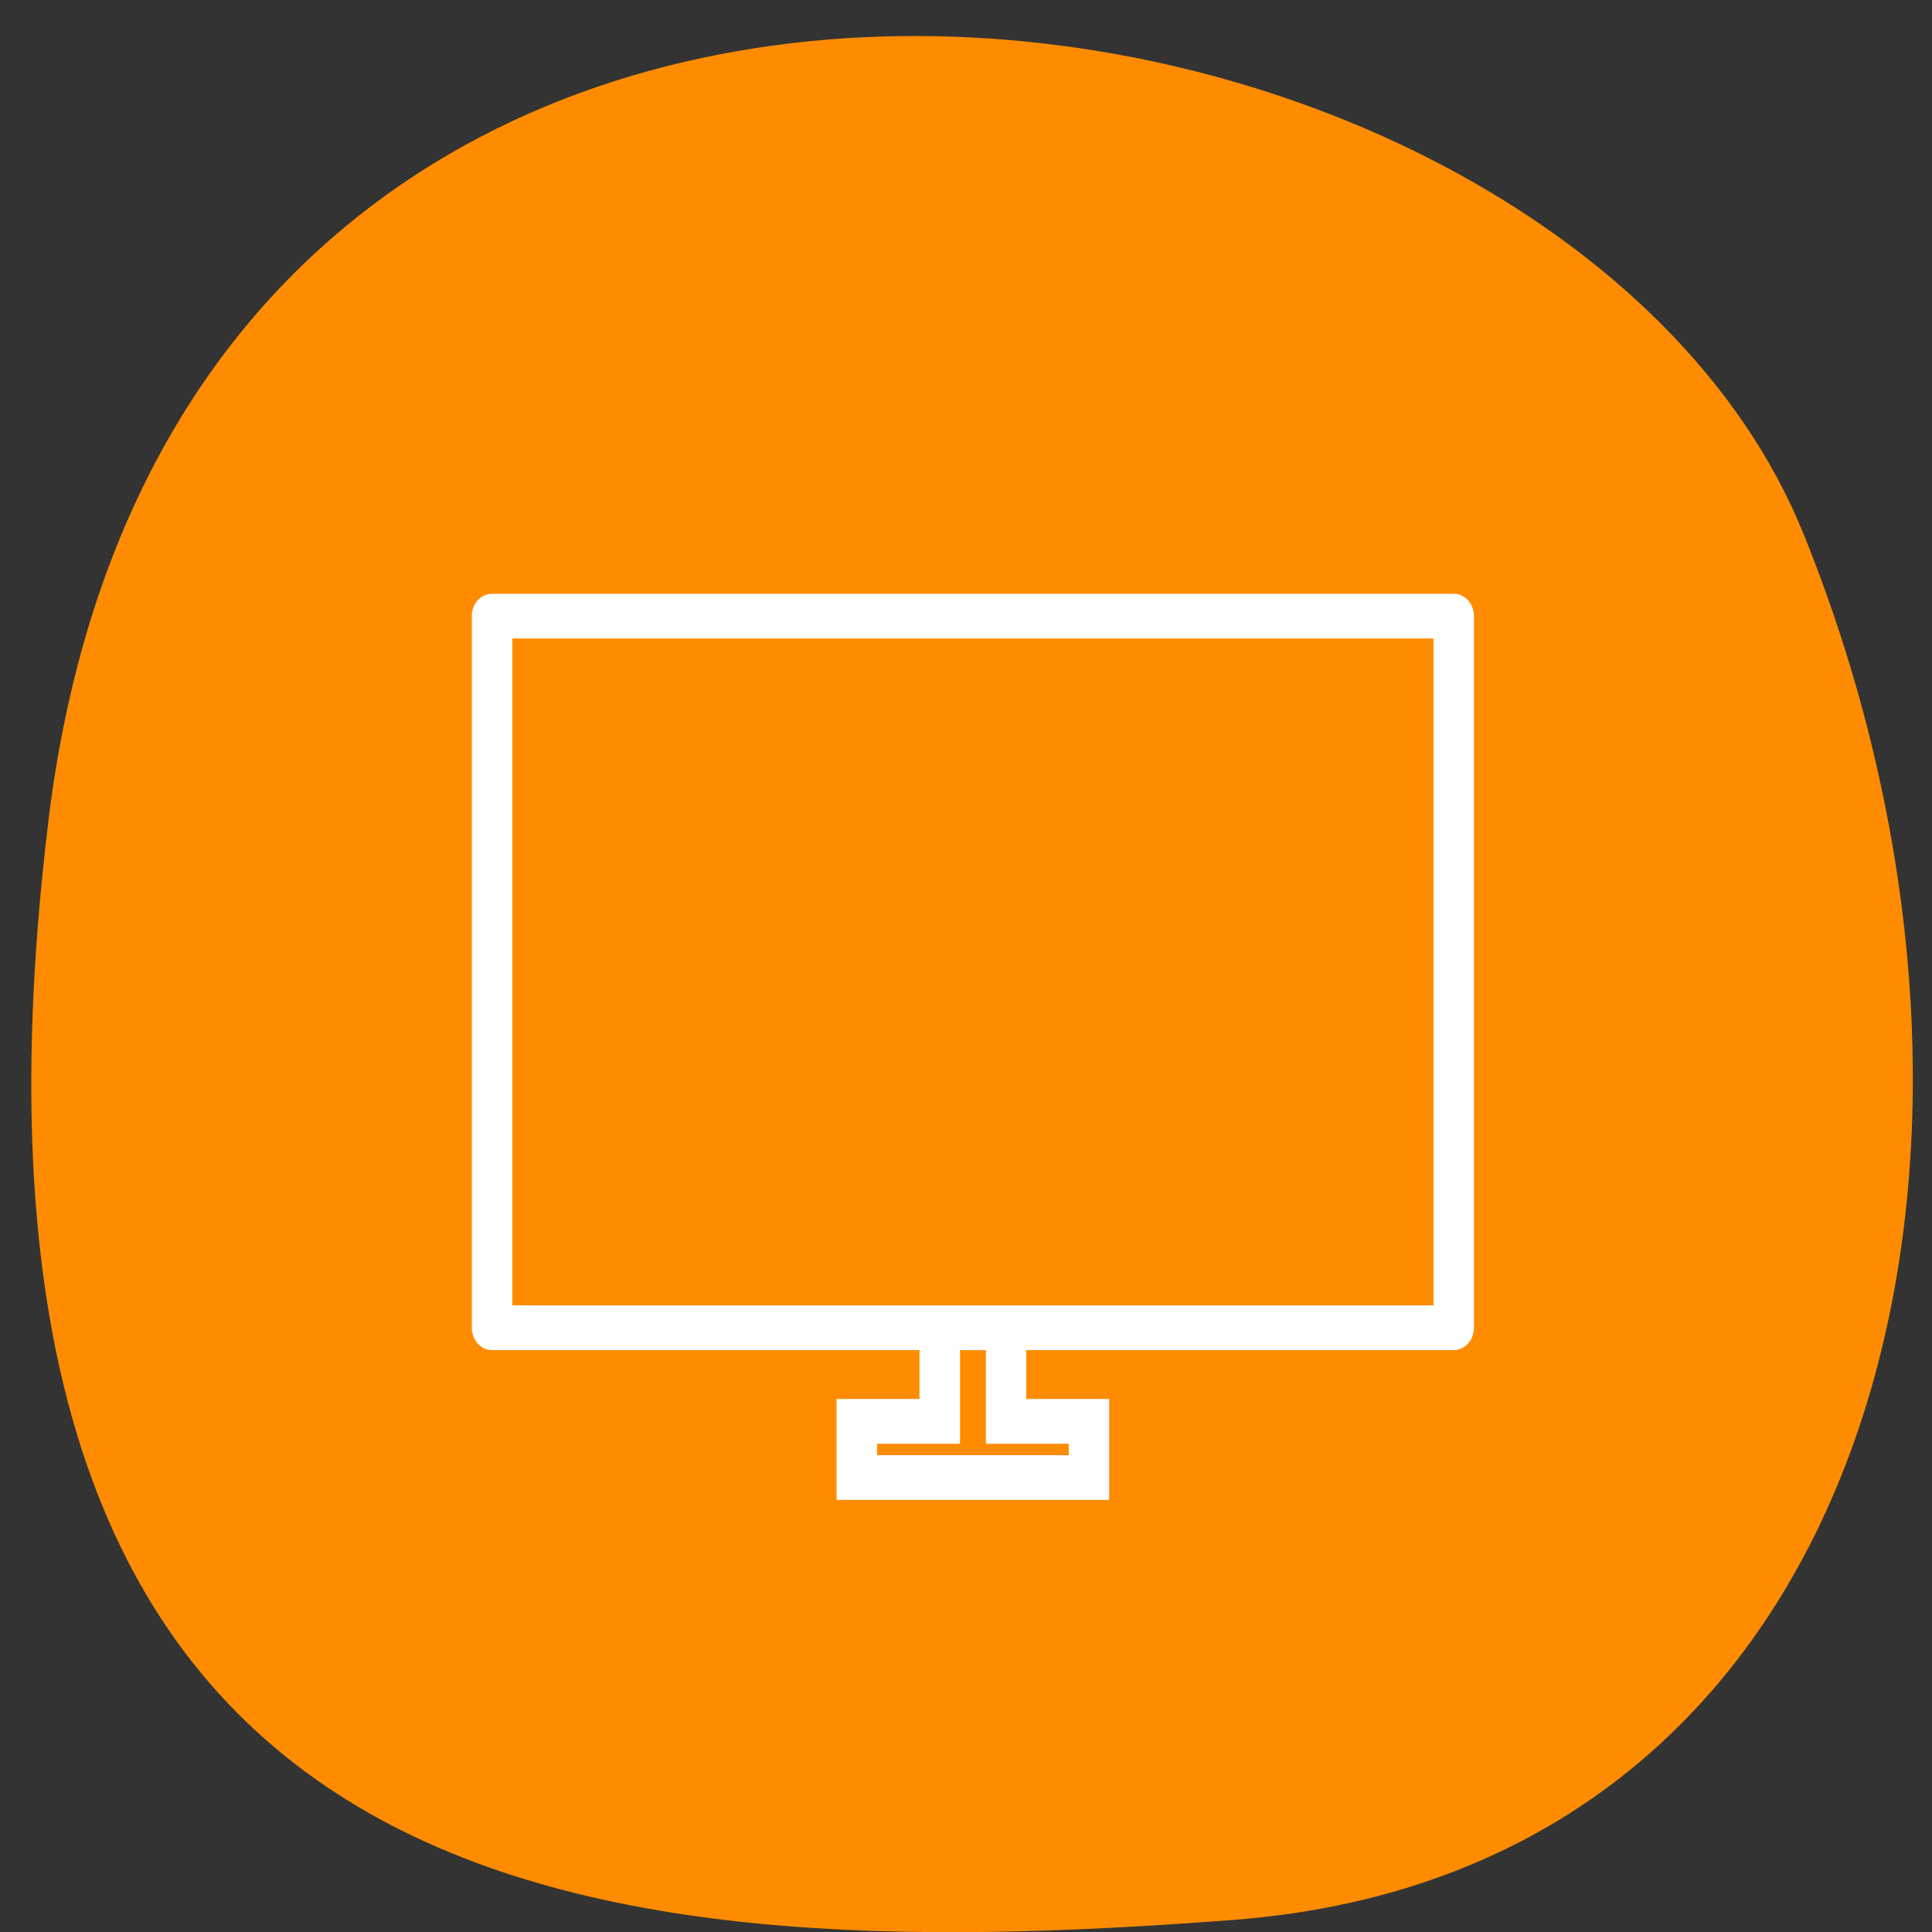 <svg xmlns="http://www.w3.org/2000/svg" viewBox="0 0 256 256"><rect x="0" y="0" width="256" height="256" fill="#333333" stroke="none"/><defs><clipPath><path d="M 0,64 H64 V128 H0 z"/></clipPath></defs><g color="#000"><path d="m -1360.14 1641.33 c 46.11 -98.28 -119.59 -146.07 -181.85 -106.06 -62.25 40.01 -83.52 108.58 -13.01 143.08 70.51 34.501 148.75 61.26 194.86 -37.03 z" transform="matrix(-0.922 -0.512 -0.612 1.237 -243.15 -2617.88)" fill="#ff8c00"/></g><path d="m 192.63 79.16 h -127.43 c -1.215 0 -2.197 1.109 -2.197 2.481 v 94.29 c 0 1.372 0.982 2.481 2.197 2.481 h 57.12 v 7.444 h -10.985 v 12.407 h 35.15 v -12.407 h -10.985 v -7.444 h 57.12 c 1.215 0 2.197 -1.109 2.197 -2.481 v -94.29 c 0 -1.372 -0.982 -2.481 -2.197 -2.481 z m -50.53 111.66 v 2.481 h -26.364 v -2.481 h 10.985 v -12.407 h 4.394 v 12.407 z m 48.33 -17.369 h -54.925 h -13.182 h -54.925 v -89.33 h 123.03 z" fill="#fff" stroke="#fff" stroke-width="0.969"/></svg>